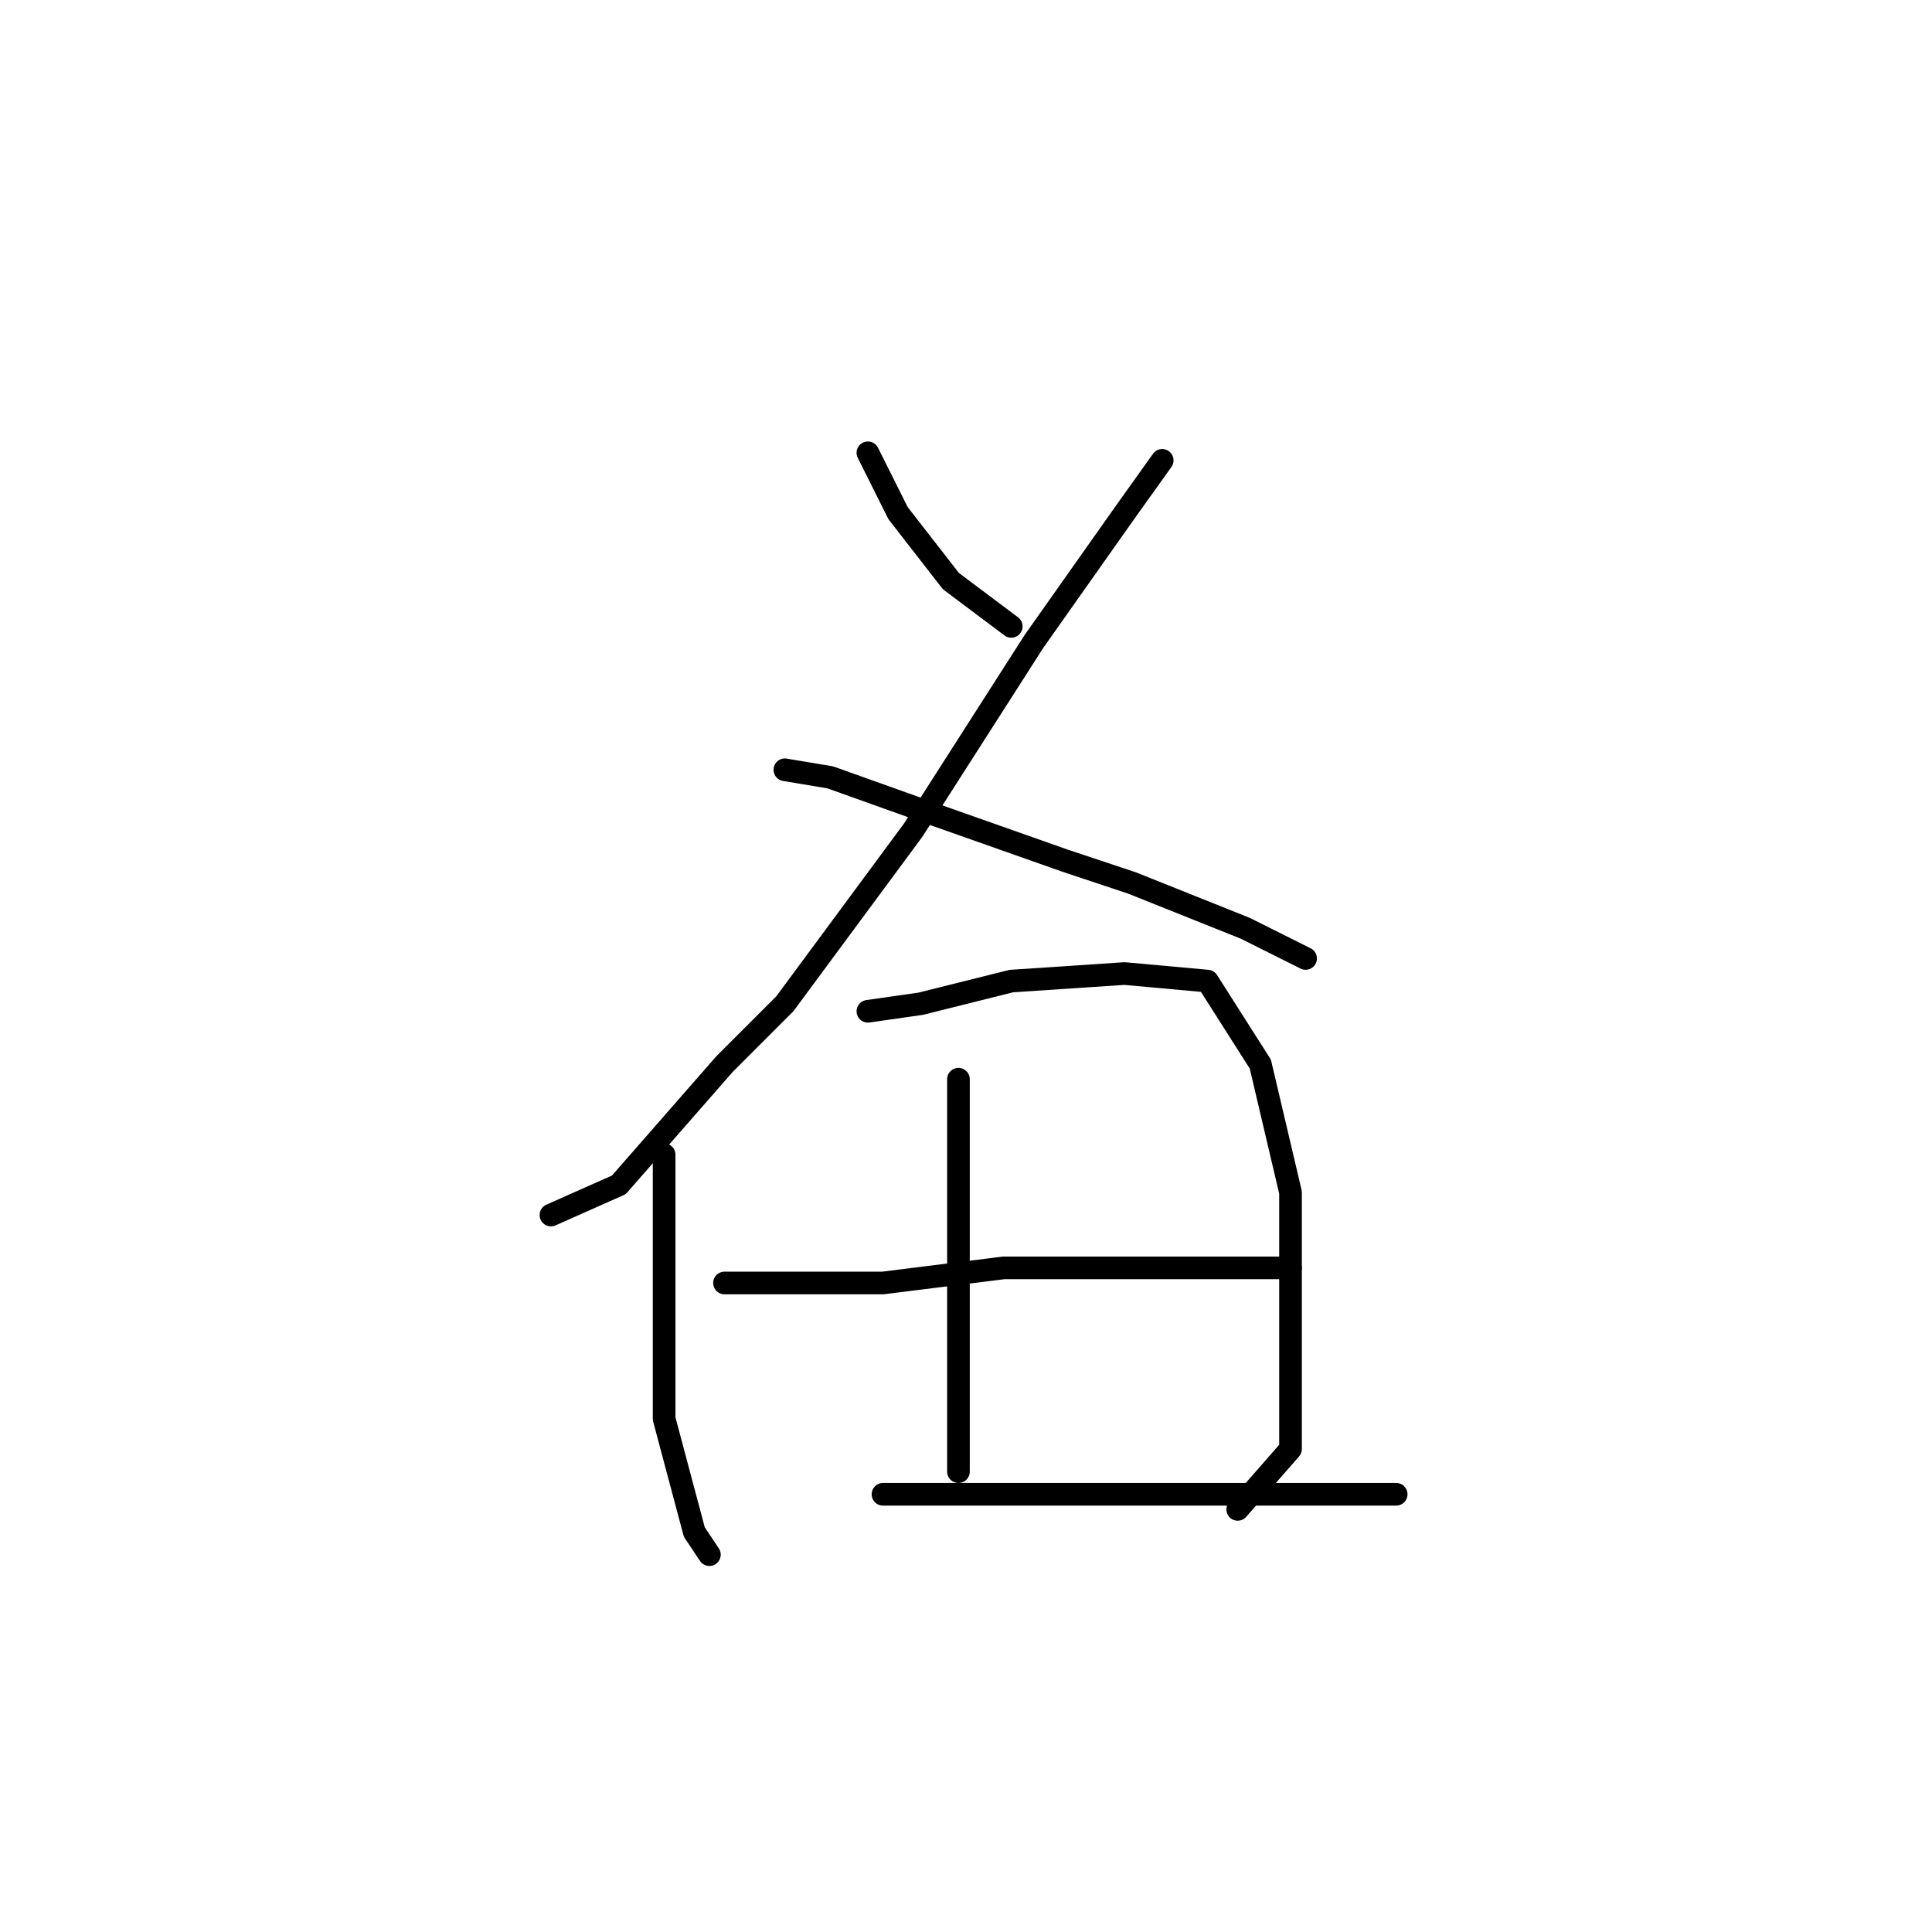 <?xml version="1.0" standalone="no"?>
    <svg width="256" height="256" xmlns="http://www.w3.org/2000/svg" version="1.1">
    <polyline stroke="black" stroke-width="3" stroke-linecap="round" fill="transparent" stroke-linejoin="round" points="115 60 119 68 126 77 134 83 134 83 " />
        <polyline stroke="black" stroke-width="3" stroke-linecap="round" fill="transparent" stroke-linejoin="round" points="154 61 149 68 137 85 121 110 104 133 96 141 82 157 73 161 73 161 " />
        <polyline stroke="black" stroke-width="3" stroke-linecap="round" fill="transparent" stroke-linejoin="round" points="104 102 110 103 124 108 141 114 150 117 165 123 173 127 173 127 " />
        <polyline stroke="black" stroke-width="3" stroke-linecap="round" fill="transparent" stroke-linejoin="round" points="88 153 88 166 88 181 88 188 92 203 94 206 94 206 " />
        <polyline stroke="black" stroke-width="3" stroke-linecap="round" fill="transparent" stroke-linejoin="round" points="115 134 122 133 134 130 149 129 160 130 167 141 171 158 171 178 171 192 164 200 164 200 " />
        <polyline stroke="black" stroke-width="3" stroke-linecap="round" fill="transparent" stroke-linejoin="round" points="127 143 127 151 127 166 127 182 127 188 127 195 127 195 " />
        <polyline stroke="black" stroke-width="3" stroke-linecap="round" fill="transparent" stroke-linejoin="round" points="96 170 102 170 117 170 133 168 151 168 164 168 171 168 171 168 " />
        <polyline stroke="black" stroke-width="3" stroke-linecap="round" fill="transparent" stroke-linejoin="round" points="117 198 132 198 155 198 174 198 185 198 185 198 " />
        </svg>